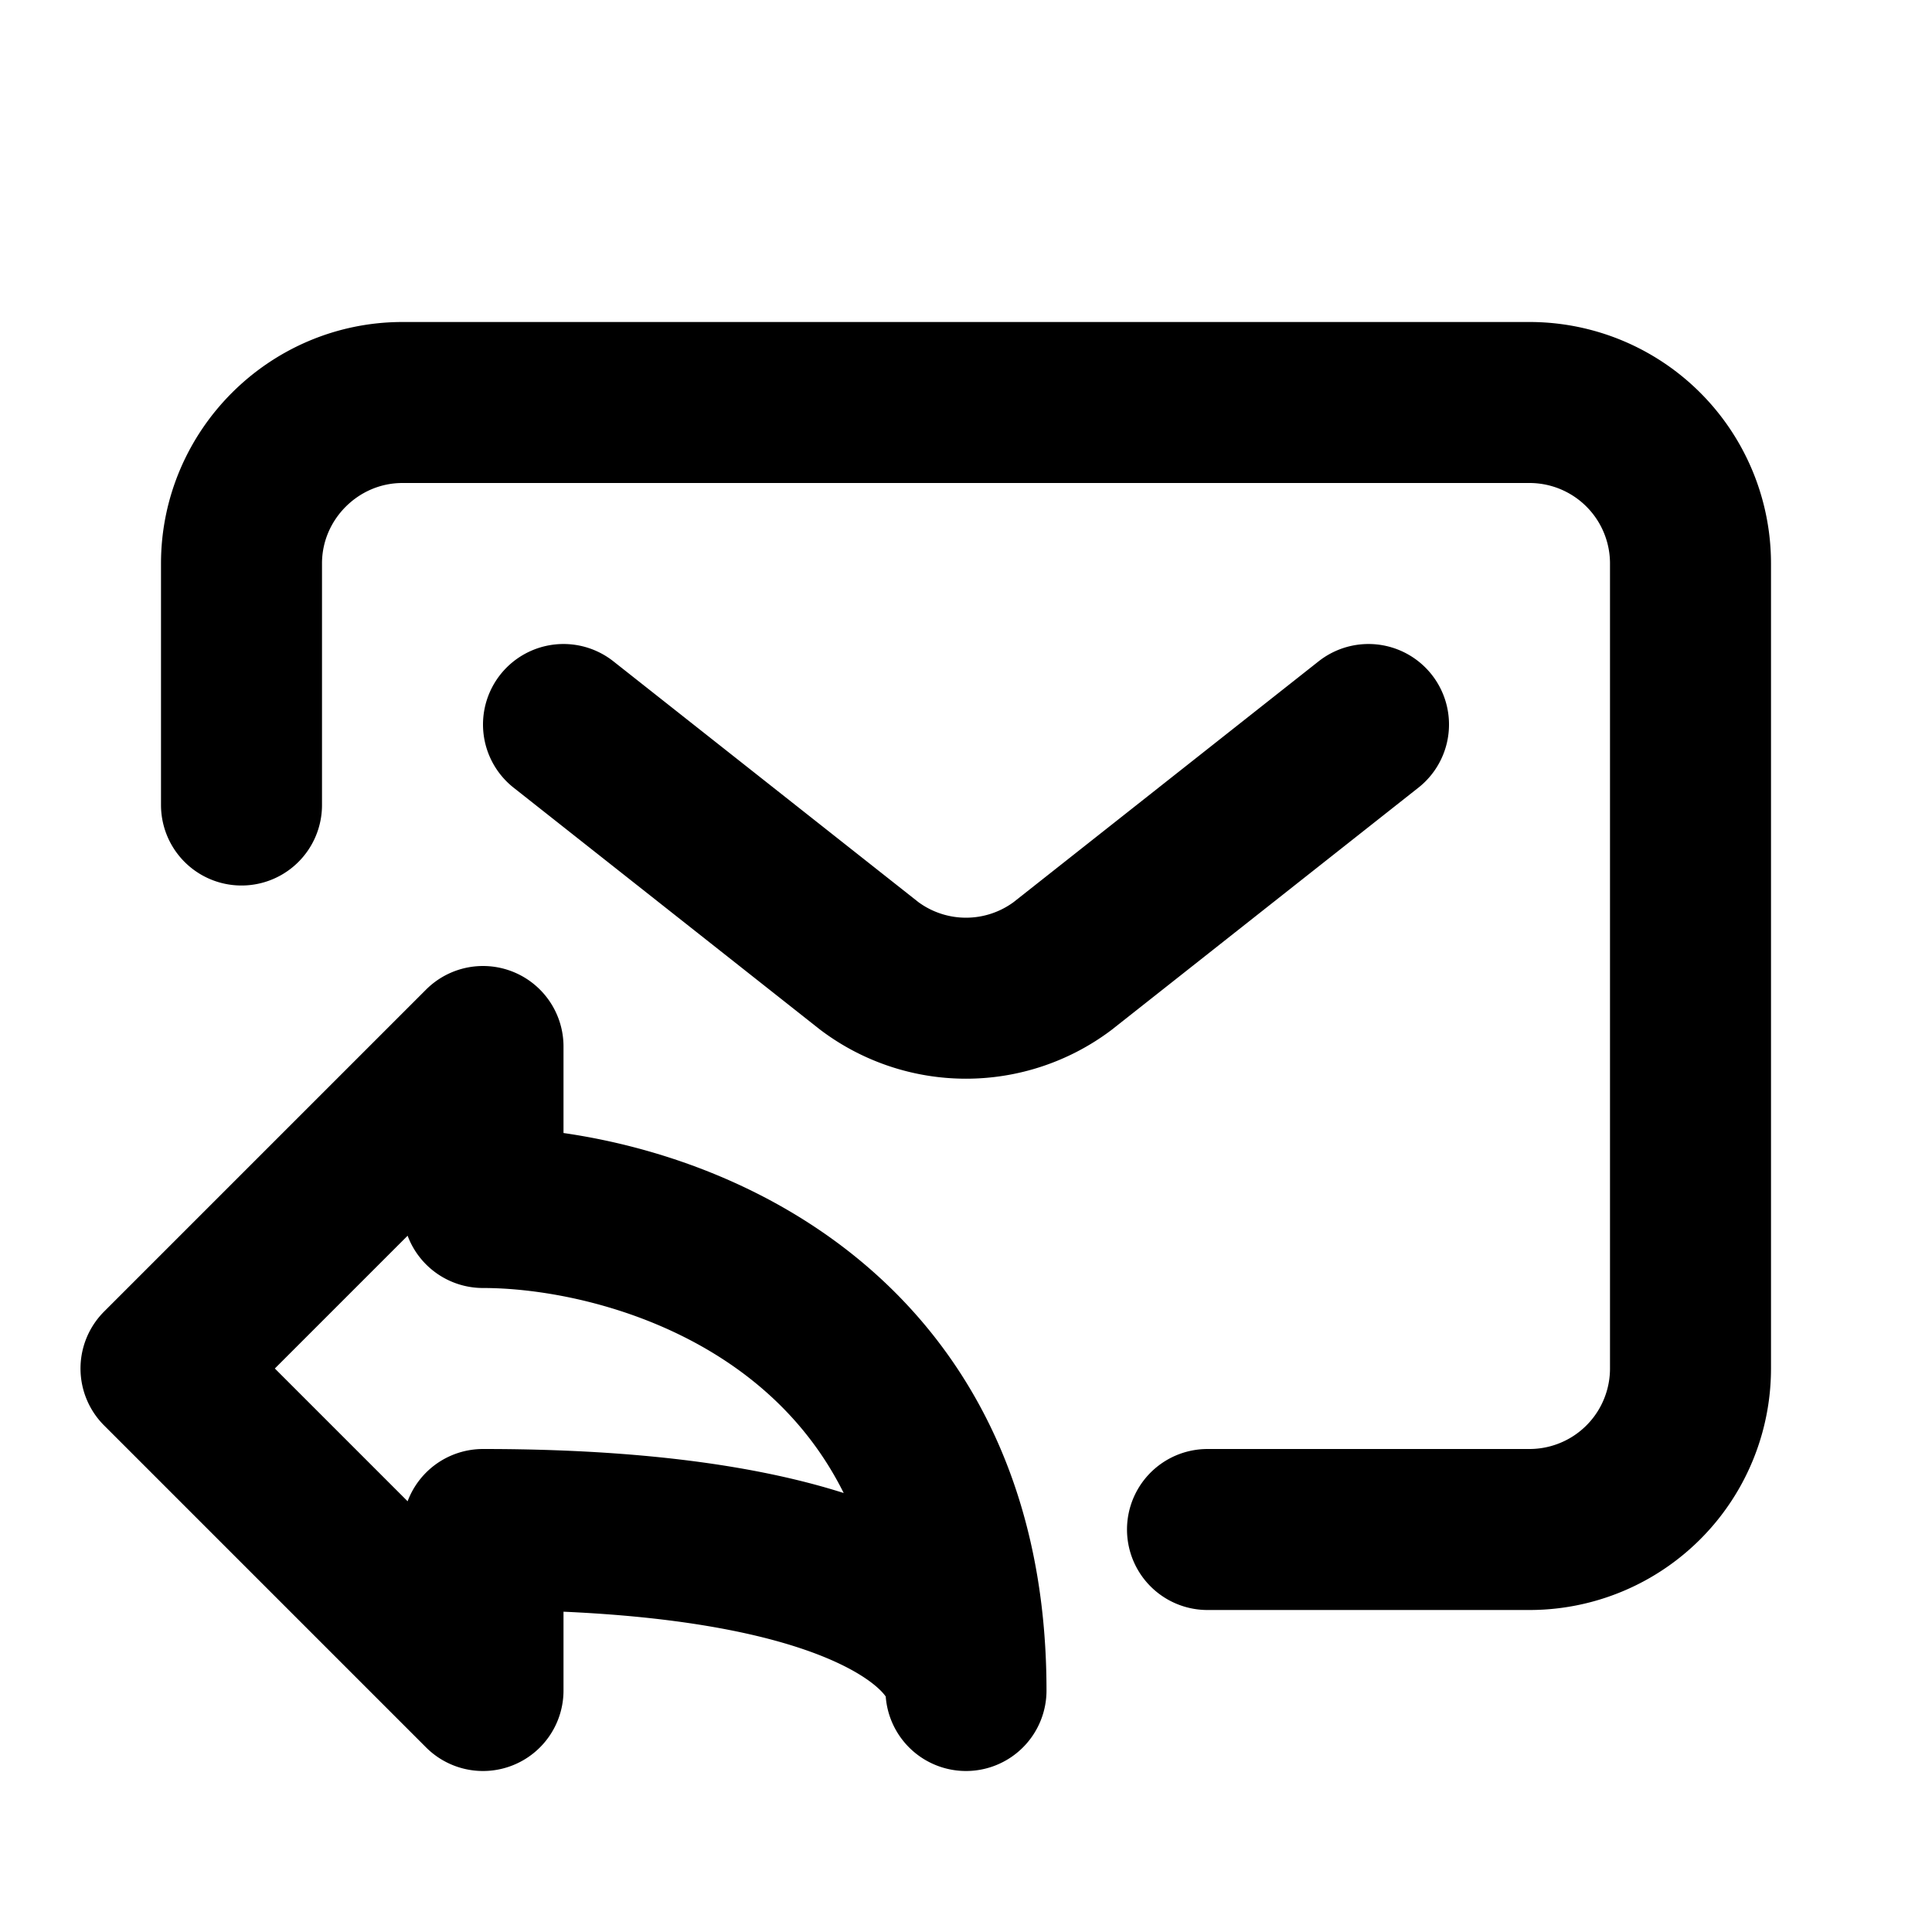 <svg fill="none" xmlns="http://www.w3.org/2000/svg" viewBox="0 0 24 24"><path d="M17 9l-3.8 3a2 2 0 01-2.4 0L7 9m-4 1V7c0-1.1.9-2 2-2h14a2 2 0 012 2v10a2 2 0 01-2 2h-4M2 17l4-4v2c2 0 6 1.2 6 6 0-.7-1.2-2-6-2v2l-4-4z" stroke="currentColor" stroke-width="2" stroke-linecap="round" stroke-linejoin="round"/></svg>